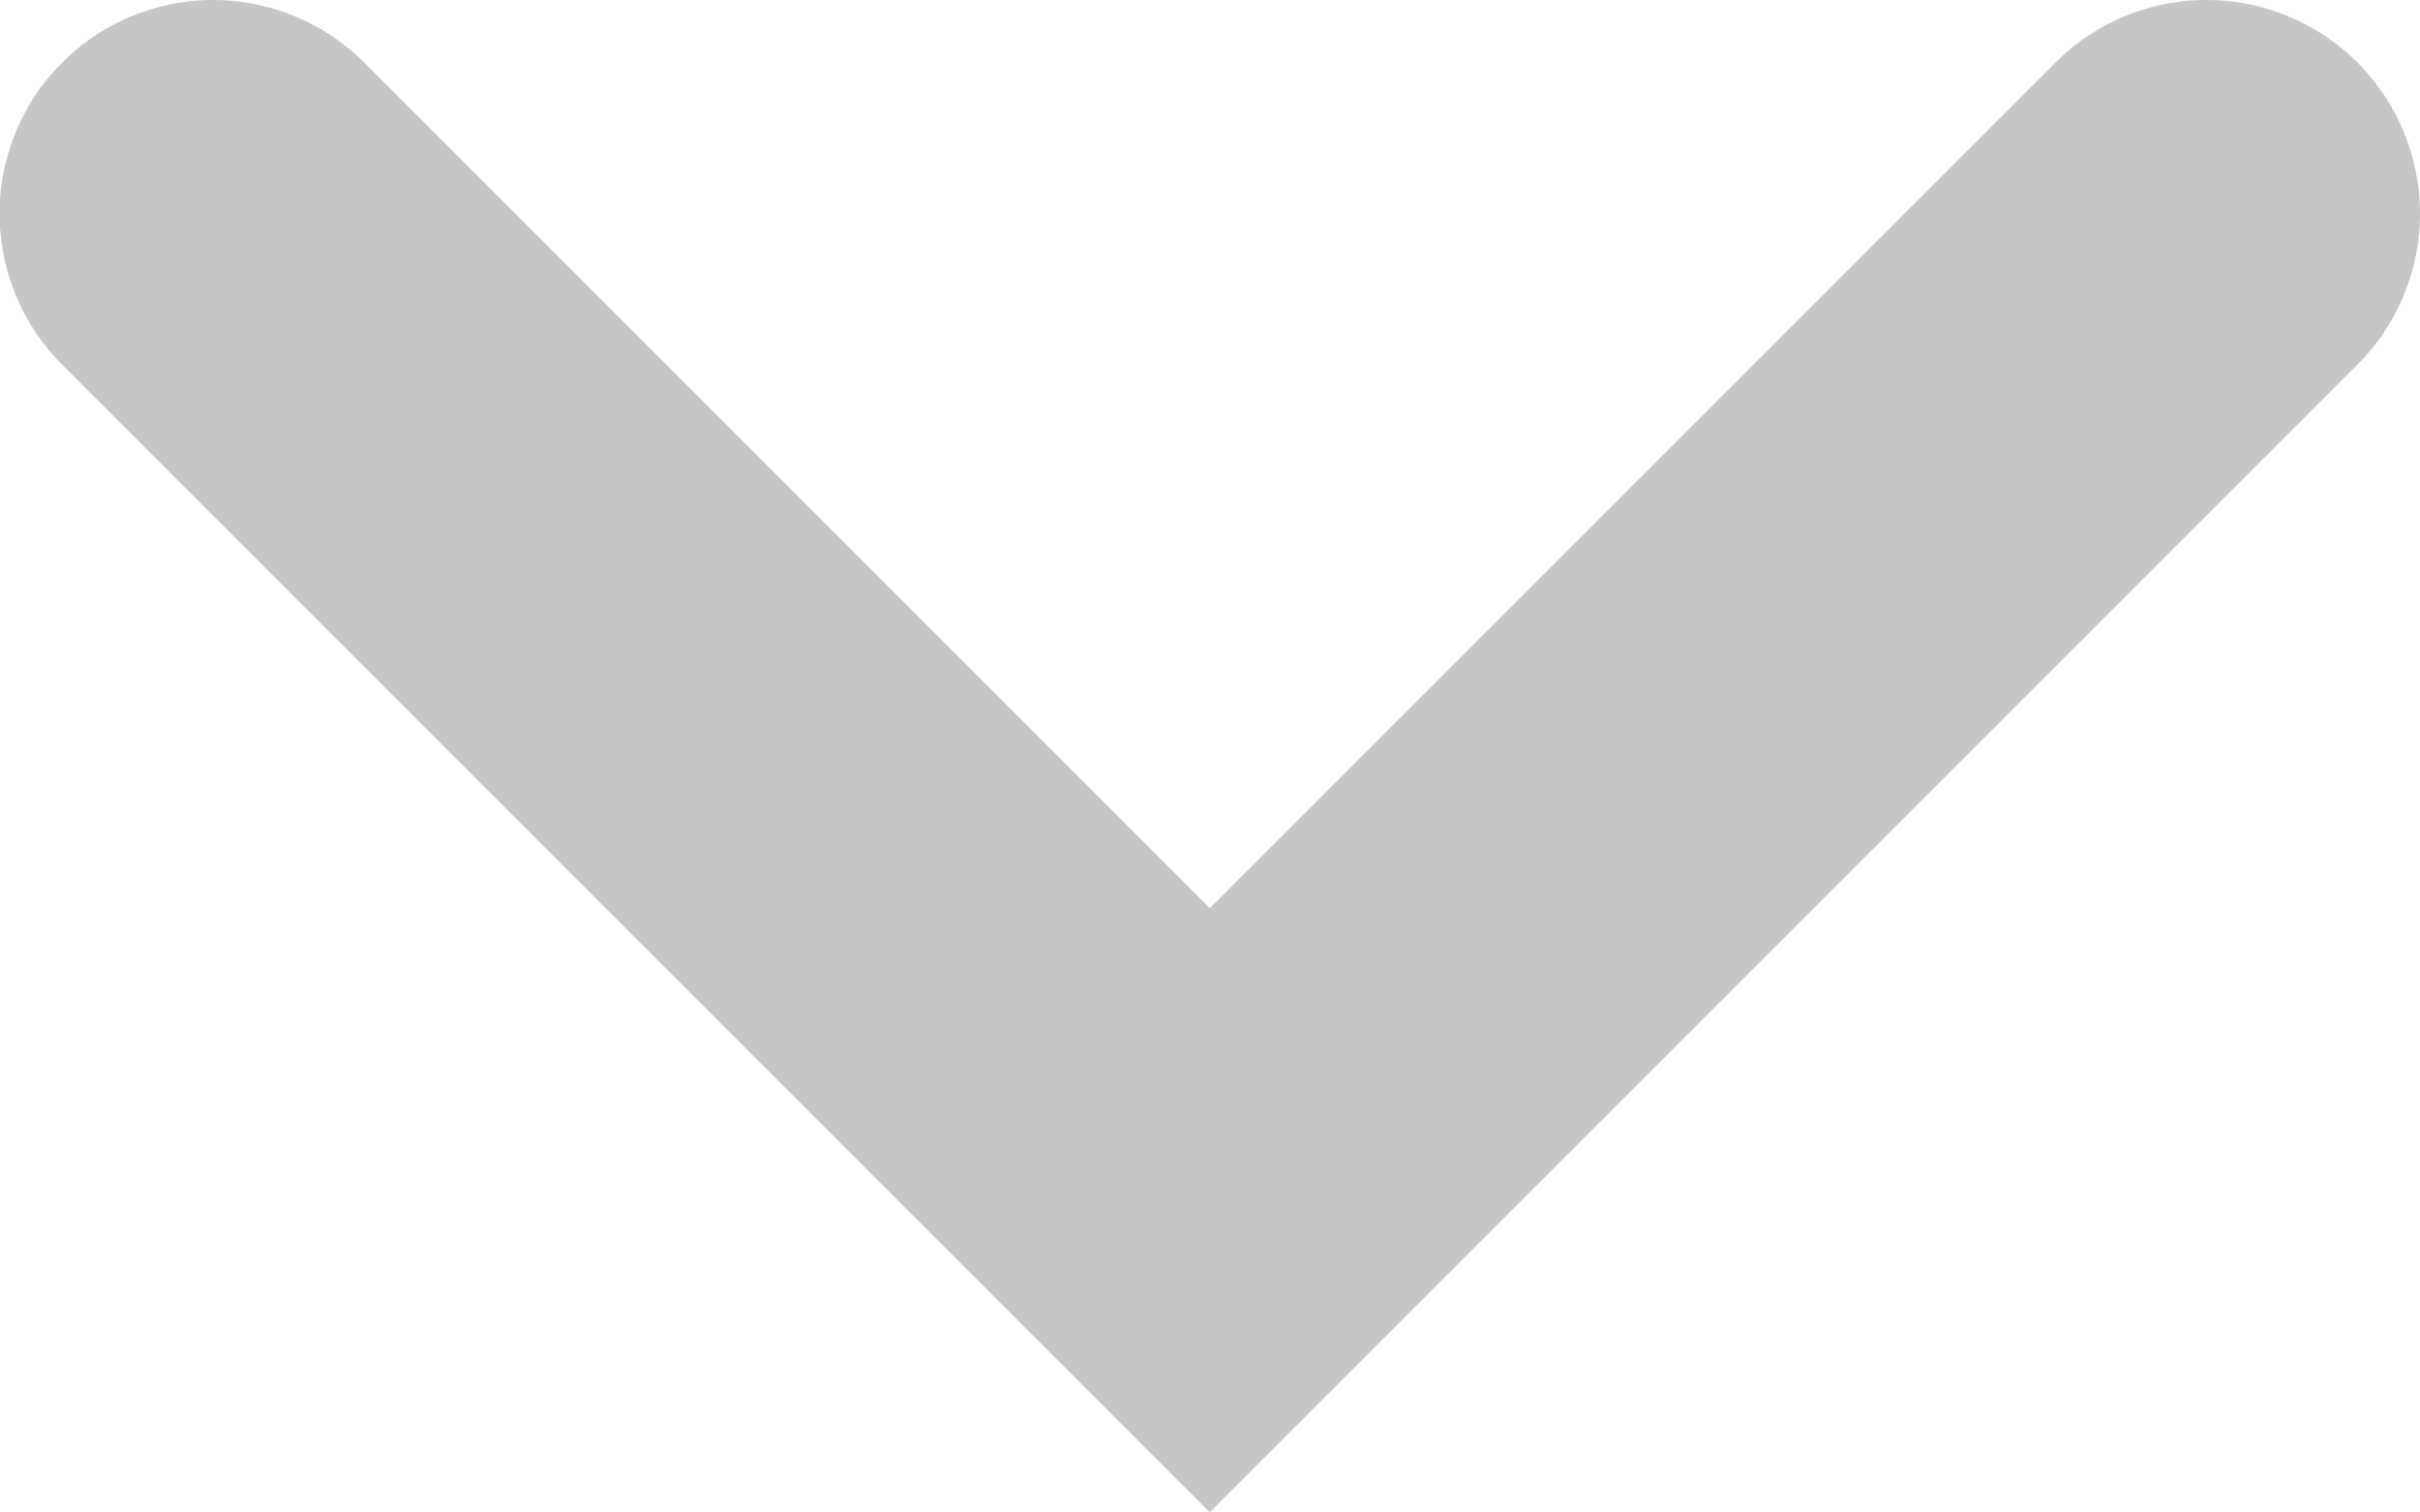 <svg xmlns="http://www.w3.org/2000/svg" width="16.997" height="10.619" viewBox="0 0 16.997 10.619">
  <path id="Path_171" data-name="Path 171" d="M4764.576,752.44l7,7-7,7" transform="translate(767.937 -4763.076) rotate(90)" fill="none" stroke="#c6c6c6" stroke-linecap="round" stroke-width="3"/>
</svg>
